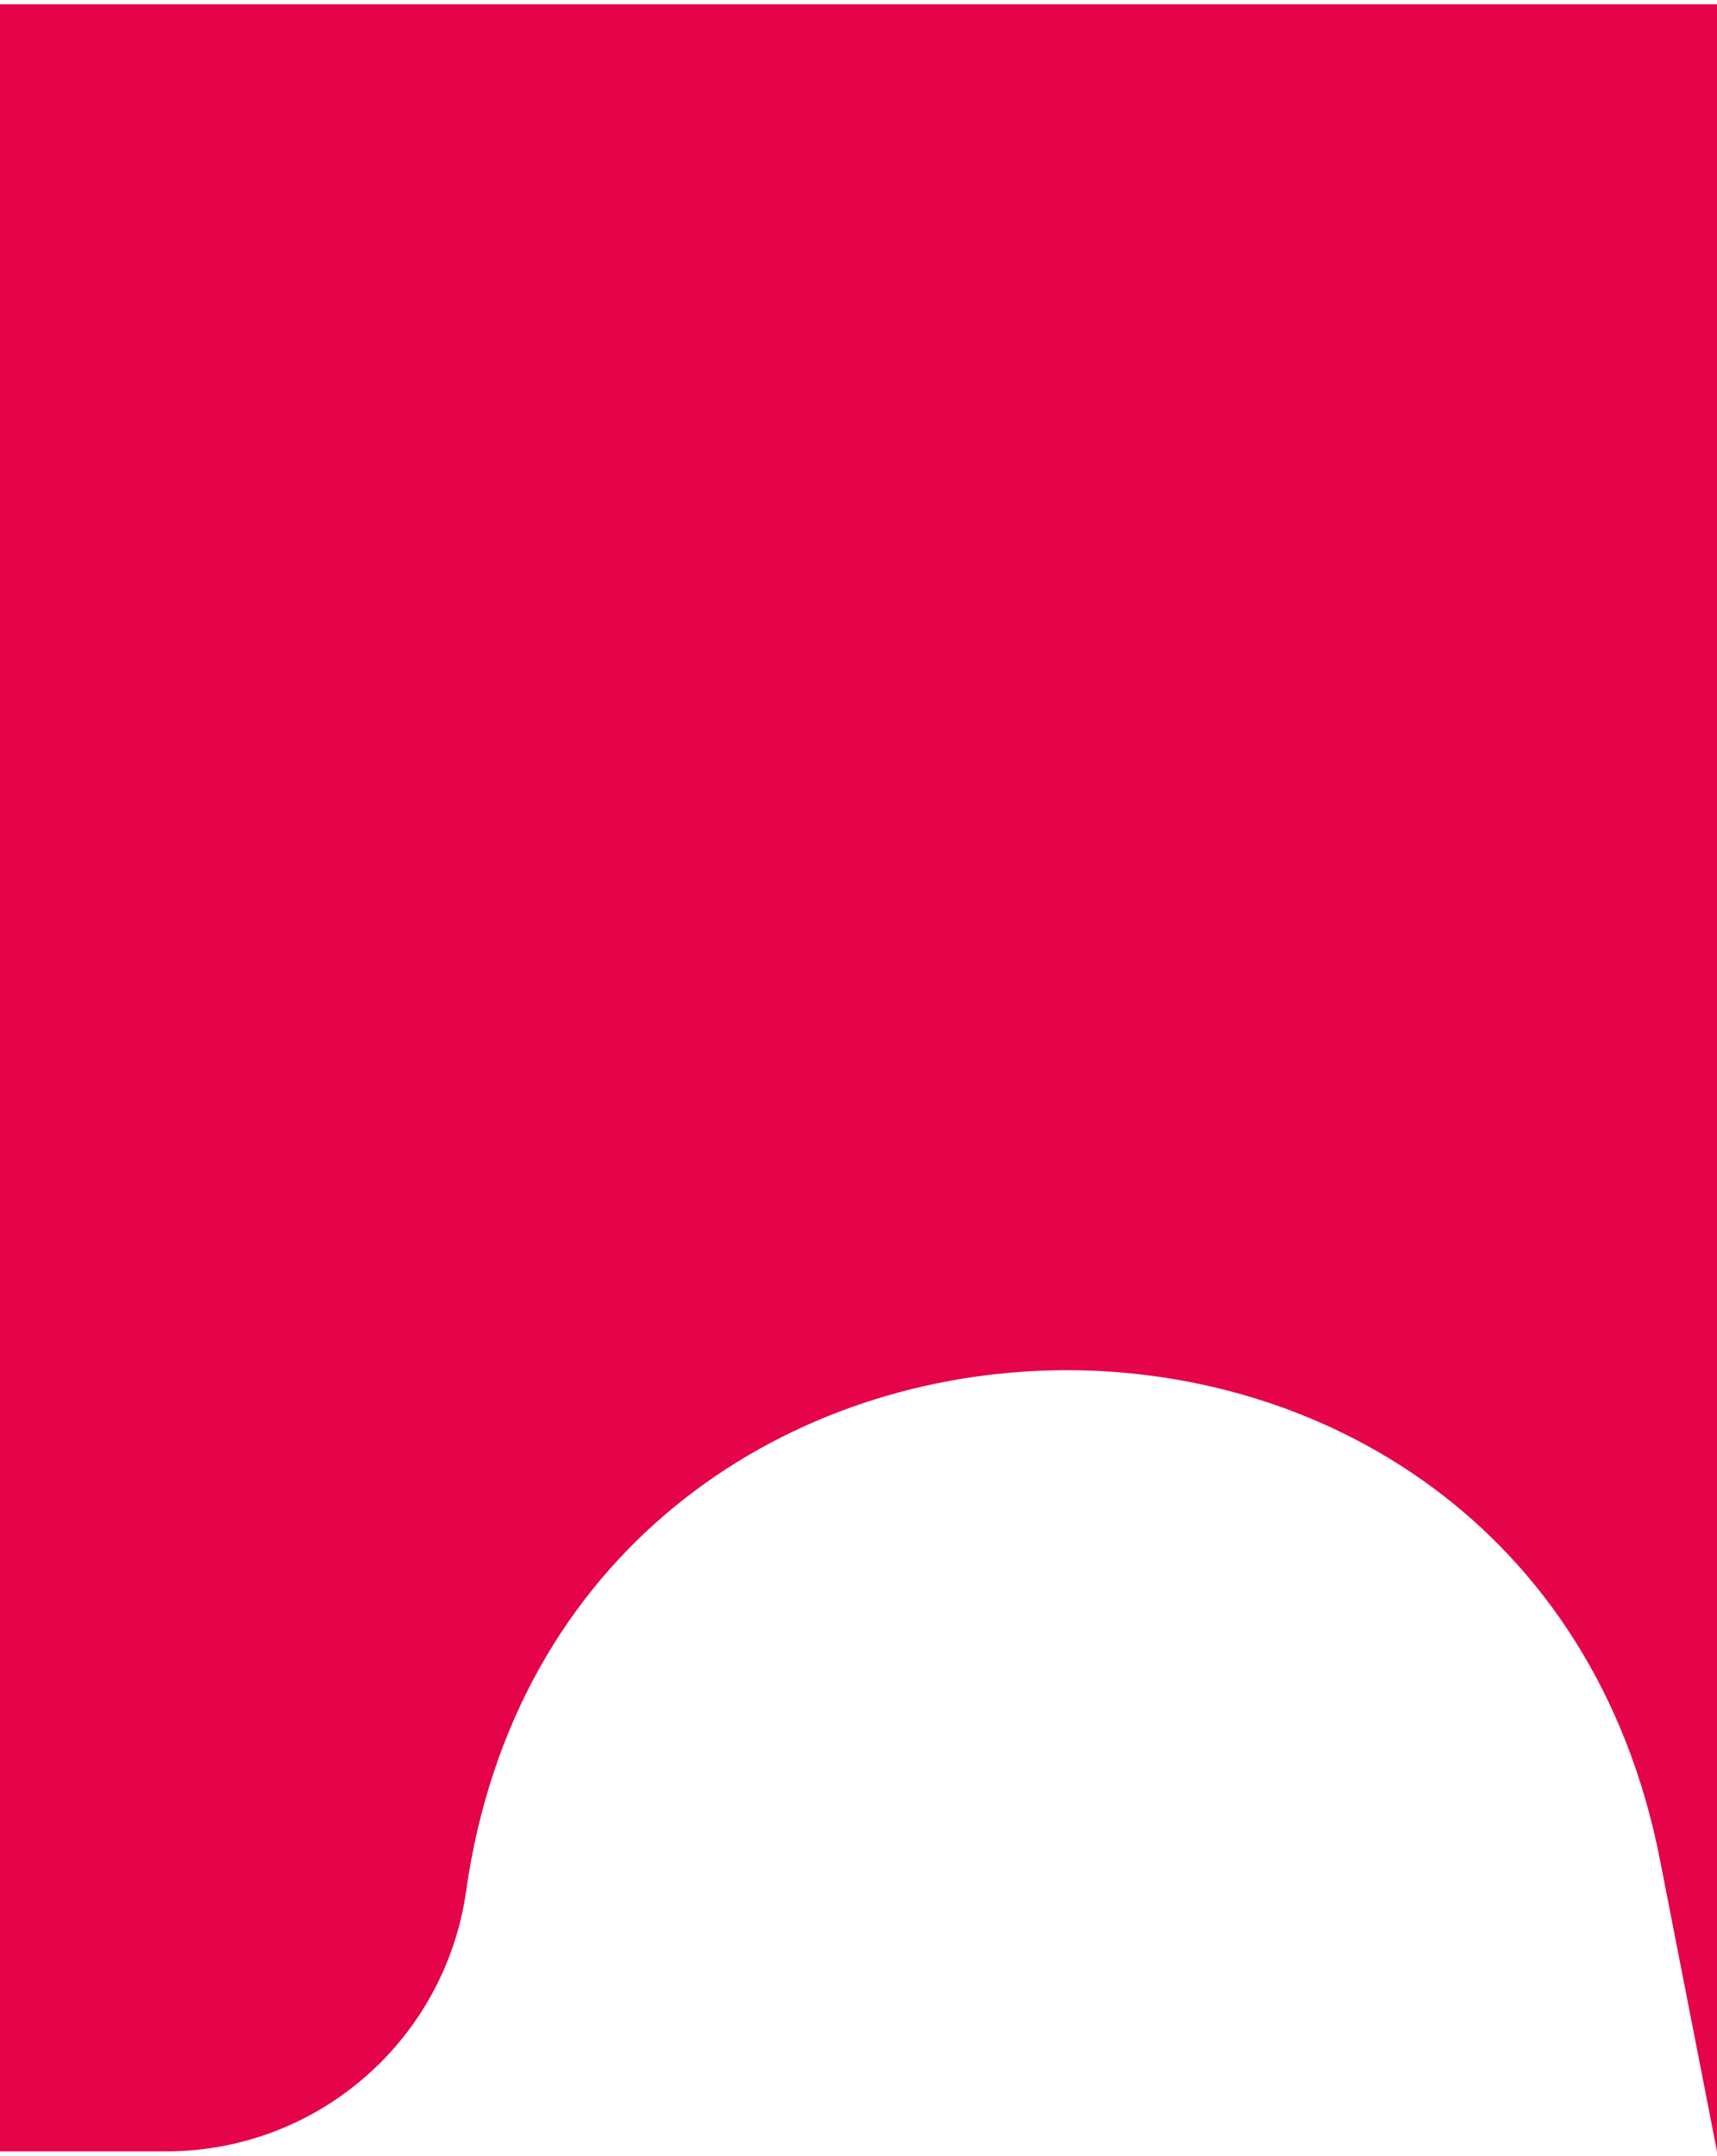 <svg width="200" height="251" viewBox="0 0 200 251" fill="none" xmlns="http://www.w3.org/2000/svg">
<path d="M0 0.5H200V250.5L193.352 216.532C178.078 138.498 65.455 141.455 54.297 220.182C51.832 237.574 36.945 250.5 19.379 250.5H0V0.5Z" fill="#E5044A"/>
</svg>
